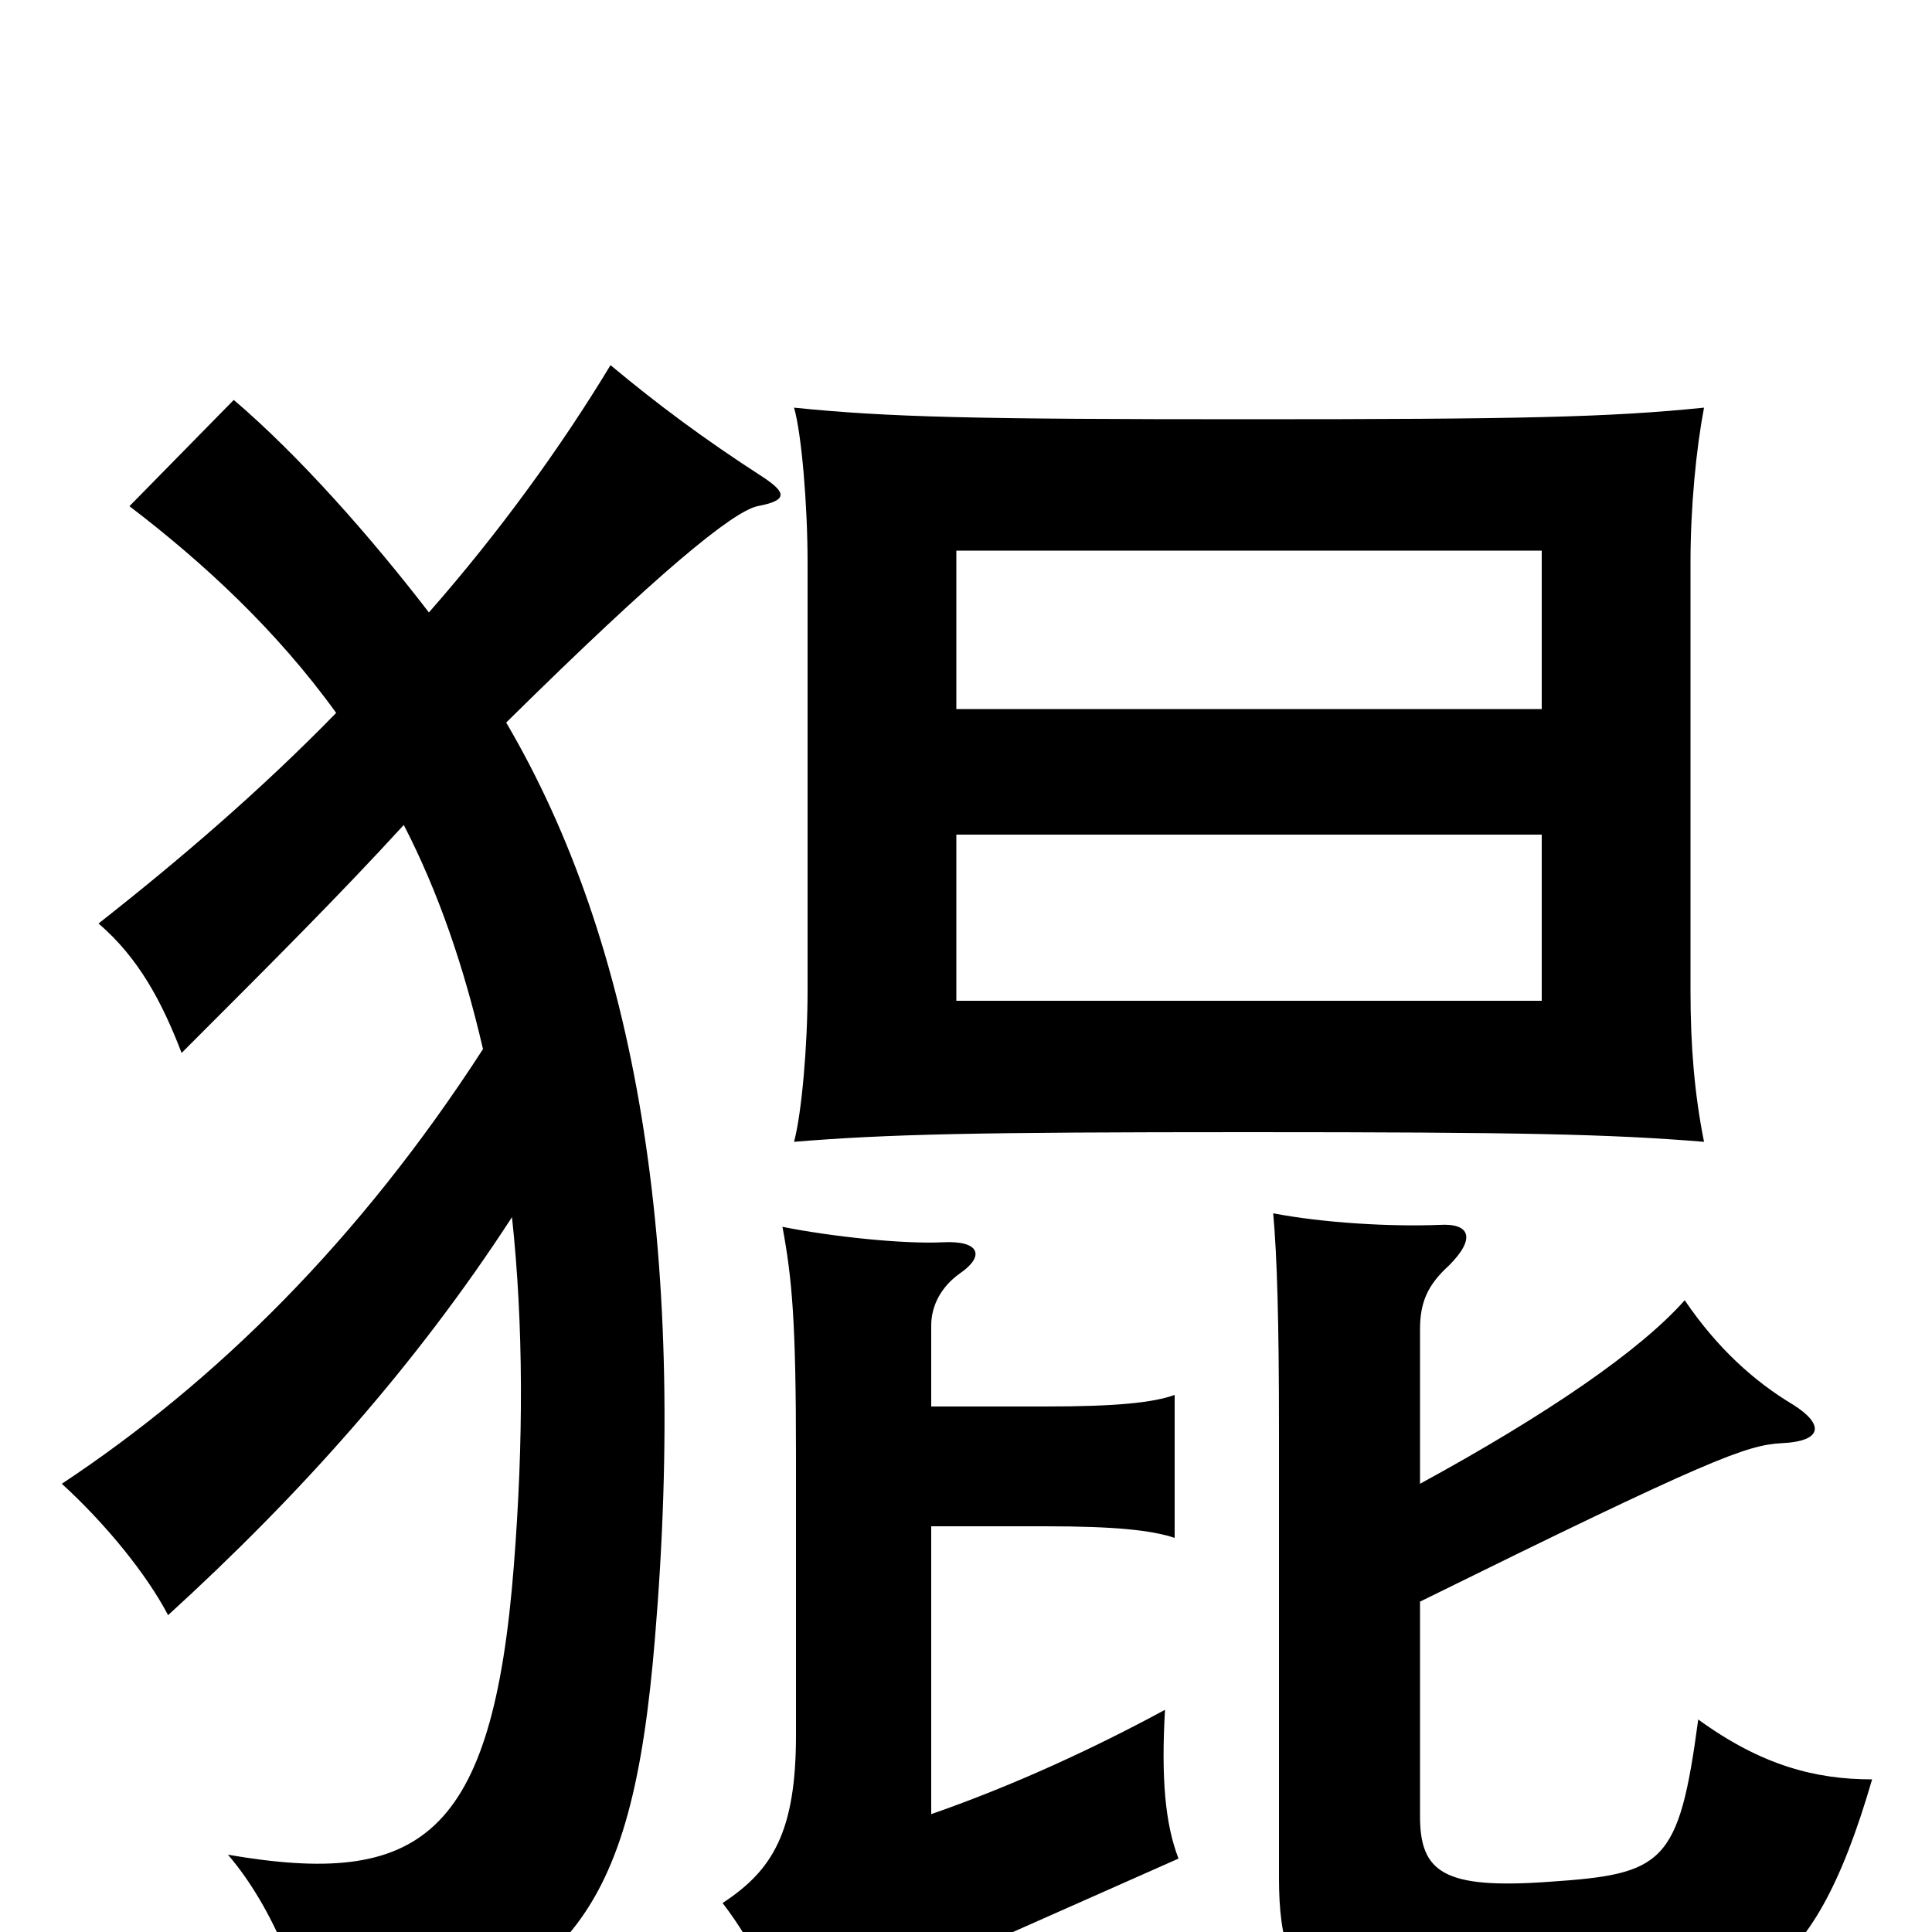 <svg xmlns="http://www.w3.org/2000/svg" viewBox="0 -1000 1000 1000">
	<path fill="#000000" d="M798 -482H495V-568H798ZM882 -409C877 -434 875 -459 875 -487V-709C875 -738 878 -768 882 -789C833 -784 787 -783 646 -783C505 -783 460 -784 411 -789C415 -775 418 -738 418 -709V-487C418 -459 415 -424 411 -409C460 -413 505 -414 646 -414C787 -414 833 -413 882 -409ZM798 -633H495V-715H798ZM482 -272V-314C482 -324 487 -334 497 -341C510 -350 507 -358 488 -357C467 -356 430 -360 405 -365C410 -338 412 -316 412 -247V-102C412 -52 400 -32 374 -15C391 7 404 35 412 65C433 46 463 27 495 13L610 -38C603 -56 601 -80 603 -115C566 -95 525 -76 482 -61V-210H541C577 -210 596 -208 608 -204V-278C597 -274 578 -272 541 -272ZM735 -232V-312C735 -326 739 -335 750 -345C764 -359 761 -367 745 -366C720 -365 685 -367 659 -372C661 -350 662 -316 662 -260V-28C662 38 686 52 813 45C902 40 937 31 969 -79C940 -79 912 -86 879 -110C869 -35 861 -30 802 -26C747 -22 735 -31 735 -60V-171C885 -245 904 -252 922 -253C944 -254 944 -263 928 -273C908 -285 889 -302 872 -327C849 -301 801 -268 735 -232ZM250 -457C186 -358 112 -285 32 -232C55 -211 76 -185 87 -164C155 -226 215 -293 265 -370C271 -314 271 -254 266 -190C255 -48 217 -23 118 -40C142 -12 158 30 163 64C295 34 327 -7 339 -152C356 -355 329 -512 262 -626C341 -704 379 -735 392 -738C408 -741 407 -745 395 -753C364 -773 340 -791 316 -811C290 -768 258 -724 222 -683C192 -722 155 -764 121 -793L67 -738C105 -709 143 -674 174 -631C135 -591 93 -555 51 -522C72 -504 84 -481 94 -455C143 -504 176 -537 209 -573C227 -538 240 -500 250 -457Z"/>
</svg>